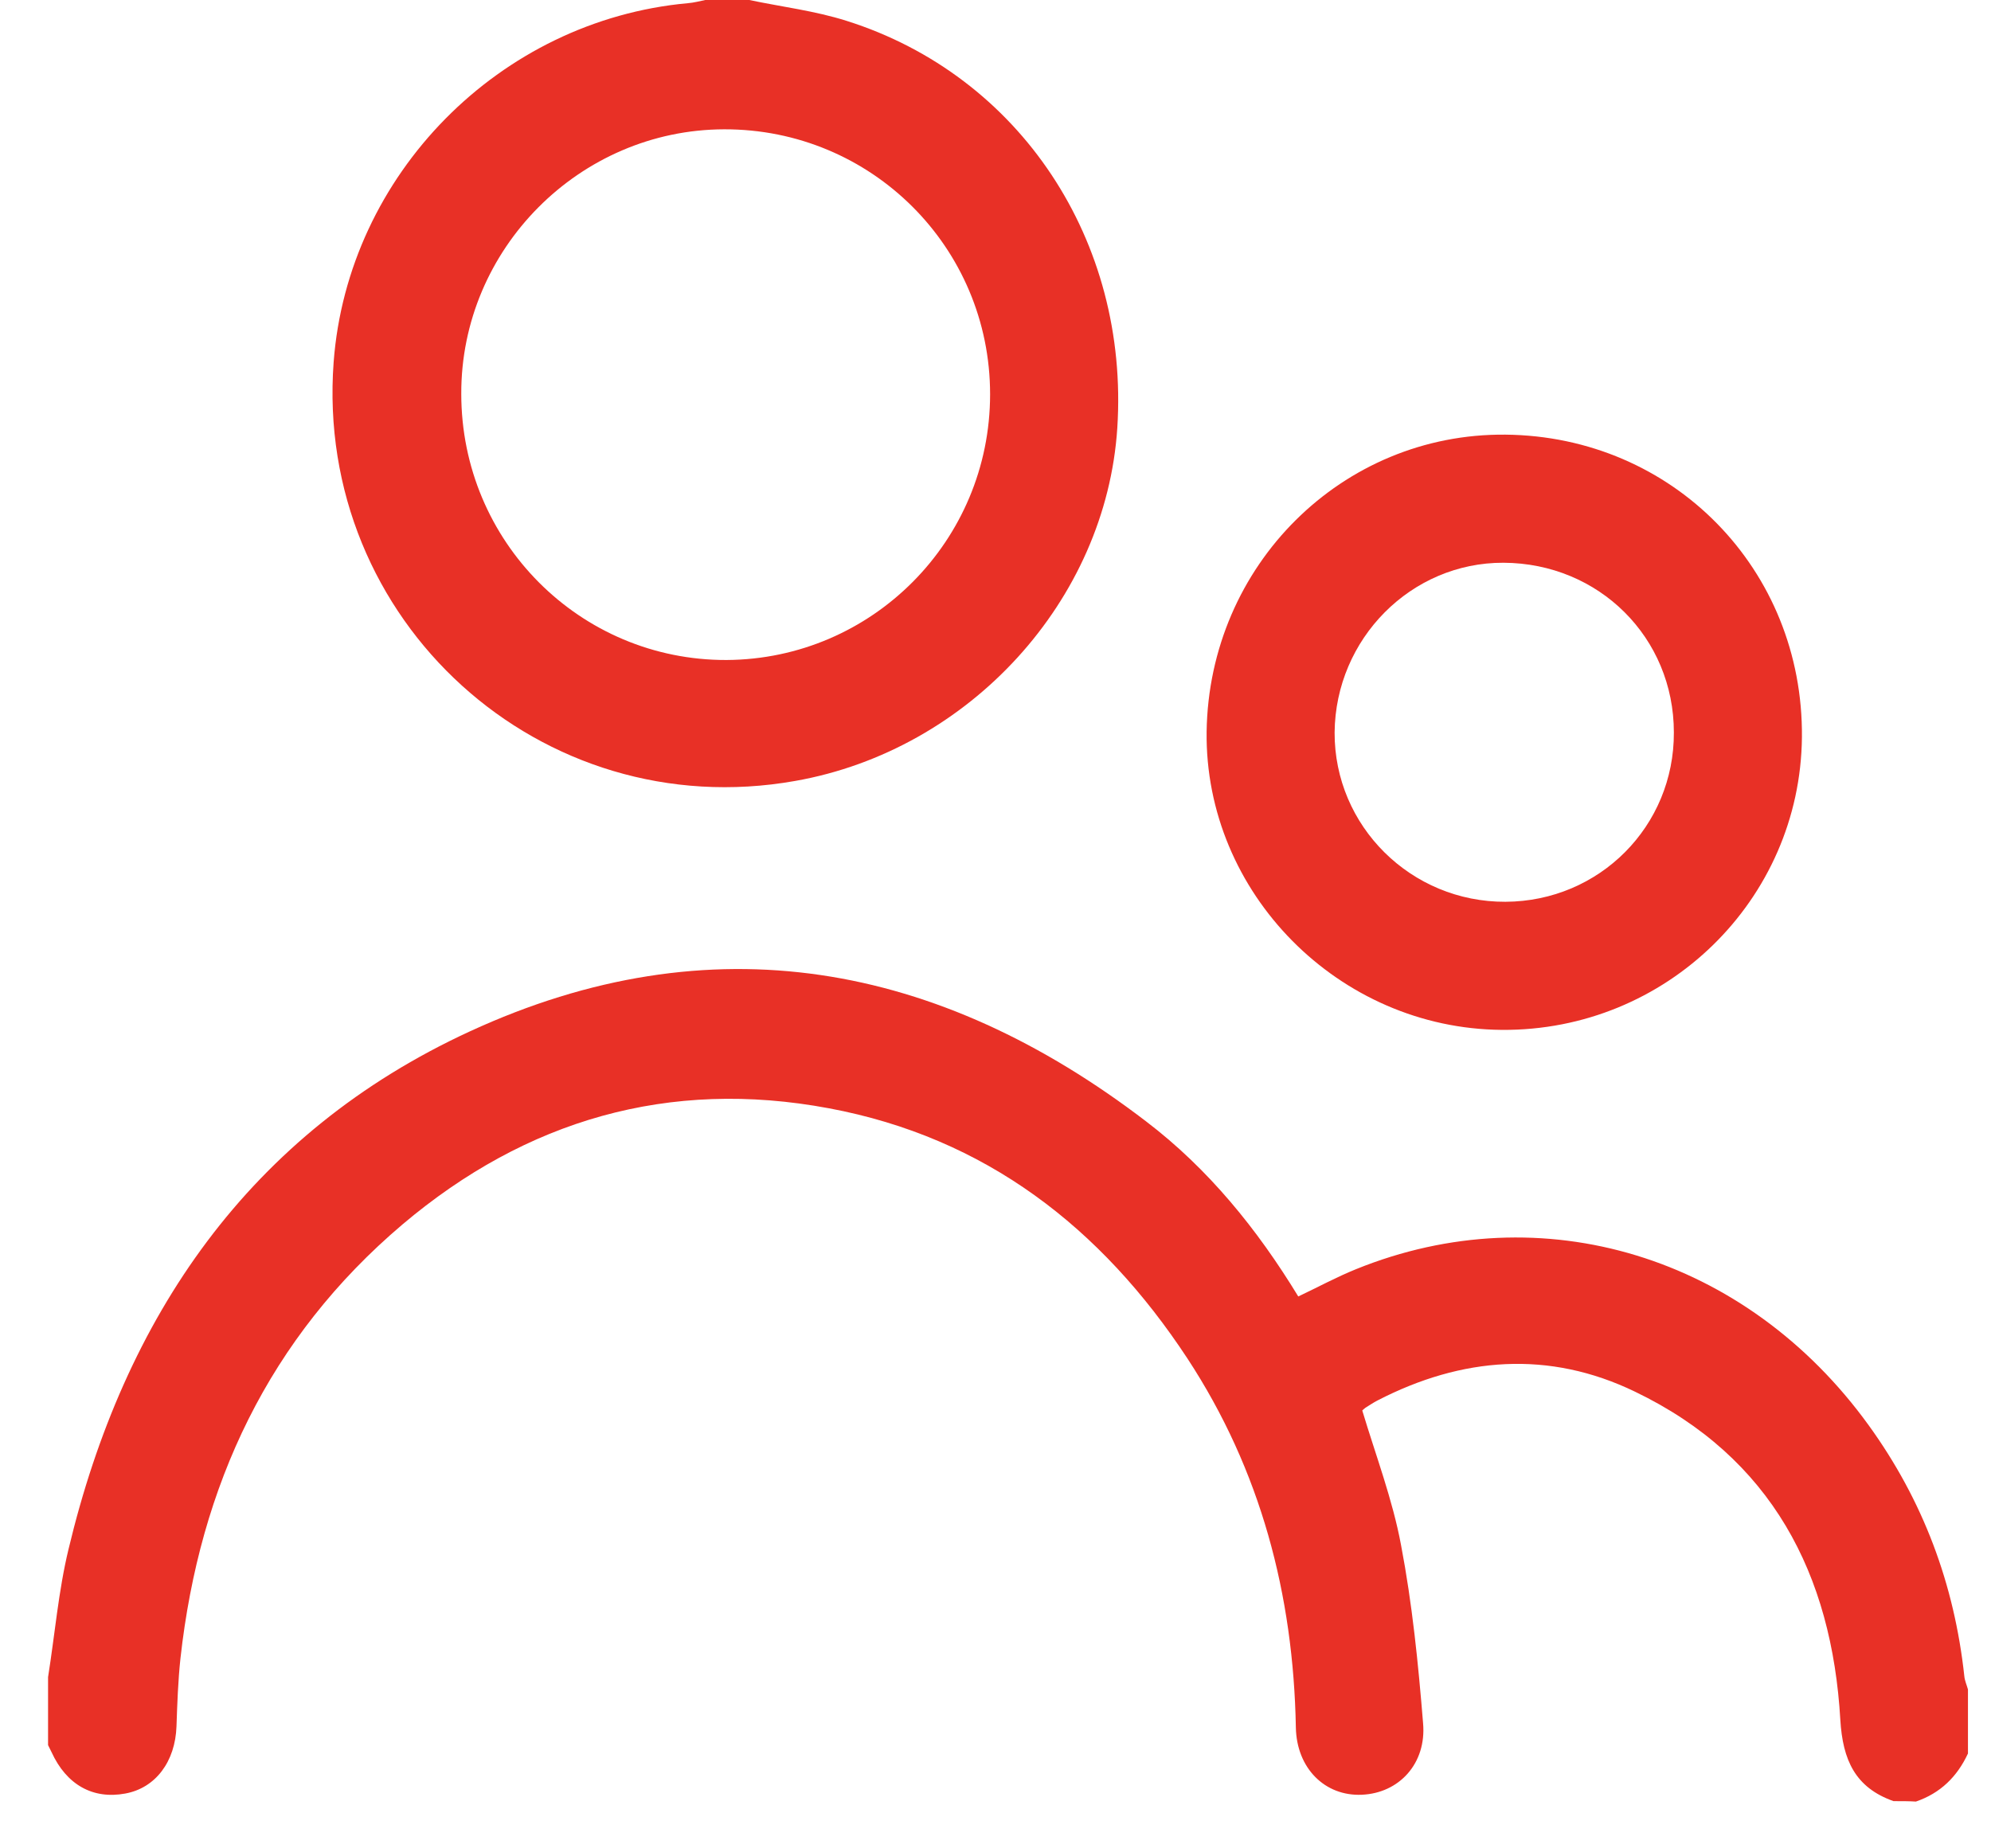 <svg width="28" height="26" viewBox="0 0 28 26" fill="none" xmlns="http://www.w3.org/2000/svg">
<path d="M26.629 25.336C26.089 25.145 25.915 24.756 25.881 24.193C25.763 22.144 24.913 20.5 22.995 19.577C21.785 18.991 20.559 19.087 19.372 19.7C19.315 19.729 19.259 19.768 19.203 19.802C19.18 19.819 19.163 19.836 19.158 19.841C19.349 20.477 19.585 21.097 19.703 21.733C19.861 22.561 19.945 23.399 20.013 24.238C20.064 24.807 19.675 25.224 19.152 25.246C18.634 25.269 18.235 24.875 18.224 24.3C18.19 22.431 17.729 20.68 16.699 19.109C15.489 17.268 13.858 16.001 11.658 15.59C9.408 15.168 7.399 15.754 5.661 17.223C3.781 18.817 2.808 20.894 2.538 23.326C2.504 23.642 2.493 23.962 2.482 24.284C2.465 24.779 2.189 25.151 1.762 25.229C1.306 25.314 0.935 25.105 0.726 24.649C0.71 24.616 0.693 24.582 0.676 24.548C0.676 24.227 0.676 23.912 0.676 23.591C0.771 22.994 0.822 22.38 0.963 21.795C1.745 18.518 3.506 15.939 6.606 14.509C9.998 12.944 13.194 13.535 16.12 15.776C16.992 16.441 17.678 17.285 18.258 18.237C18.533 18.107 18.792 17.966 19.068 17.854C21.689 16.79 24.559 17.668 26.28 20.049C27.046 21.108 27.485 22.285 27.625 23.58C27.631 23.642 27.659 23.703 27.676 23.765C27.676 24.064 27.676 24.368 27.676 24.666C27.524 24.993 27.288 25.224 26.944 25.342C26.854 25.336 26.742 25.336 26.629 25.336Z" fill="#E83026"/>
<path d="M10.537 0C10.993 0.096 11.46 0.152 11.905 0.293C14.346 1.064 15.882 3.389 15.713 6.019C15.556 8.445 13.637 10.551 11.184 10.985C7.606 11.621 4.422 8.733 4.692 5.095C4.889 2.455 7.027 0.287 9.671 0.045C9.755 0.039 9.834 0.017 9.919 0C10.127 0 10.329 0 10.537 0ZM13.924 5.546C13.924 3.479 12.253 1.813 10.183 1.819C8.152 1.824 6.481 3.502 6.487 5.54C6.487 7.618 8.158 9.29 10.217 9.284C12.265 9.273 13.924 7.606 13.924 5.546Z" fill="#E83026"/>
<path d="M21.172 6.114C23.529 6.137 25.363 8.012 25.341 10.371C25.318 12.662 23.433 14.504 21.121 14.487C18.826 14.47 16.941 12.561 16.969 10.292C17.003 7.95 18.876 6.092 21.172 6.114ZM23.54 10.303C23.54 8.969 22.488 7.922 21.144 7.916C19.844 7.911 18.781 8.986 18.769 10.303C18.764 11.621 19.844 12.691 21.172 12.685C22.494 12.679 23.546 11.621 23.54 10.303Z" fill="#E83026"/>
</svg>
